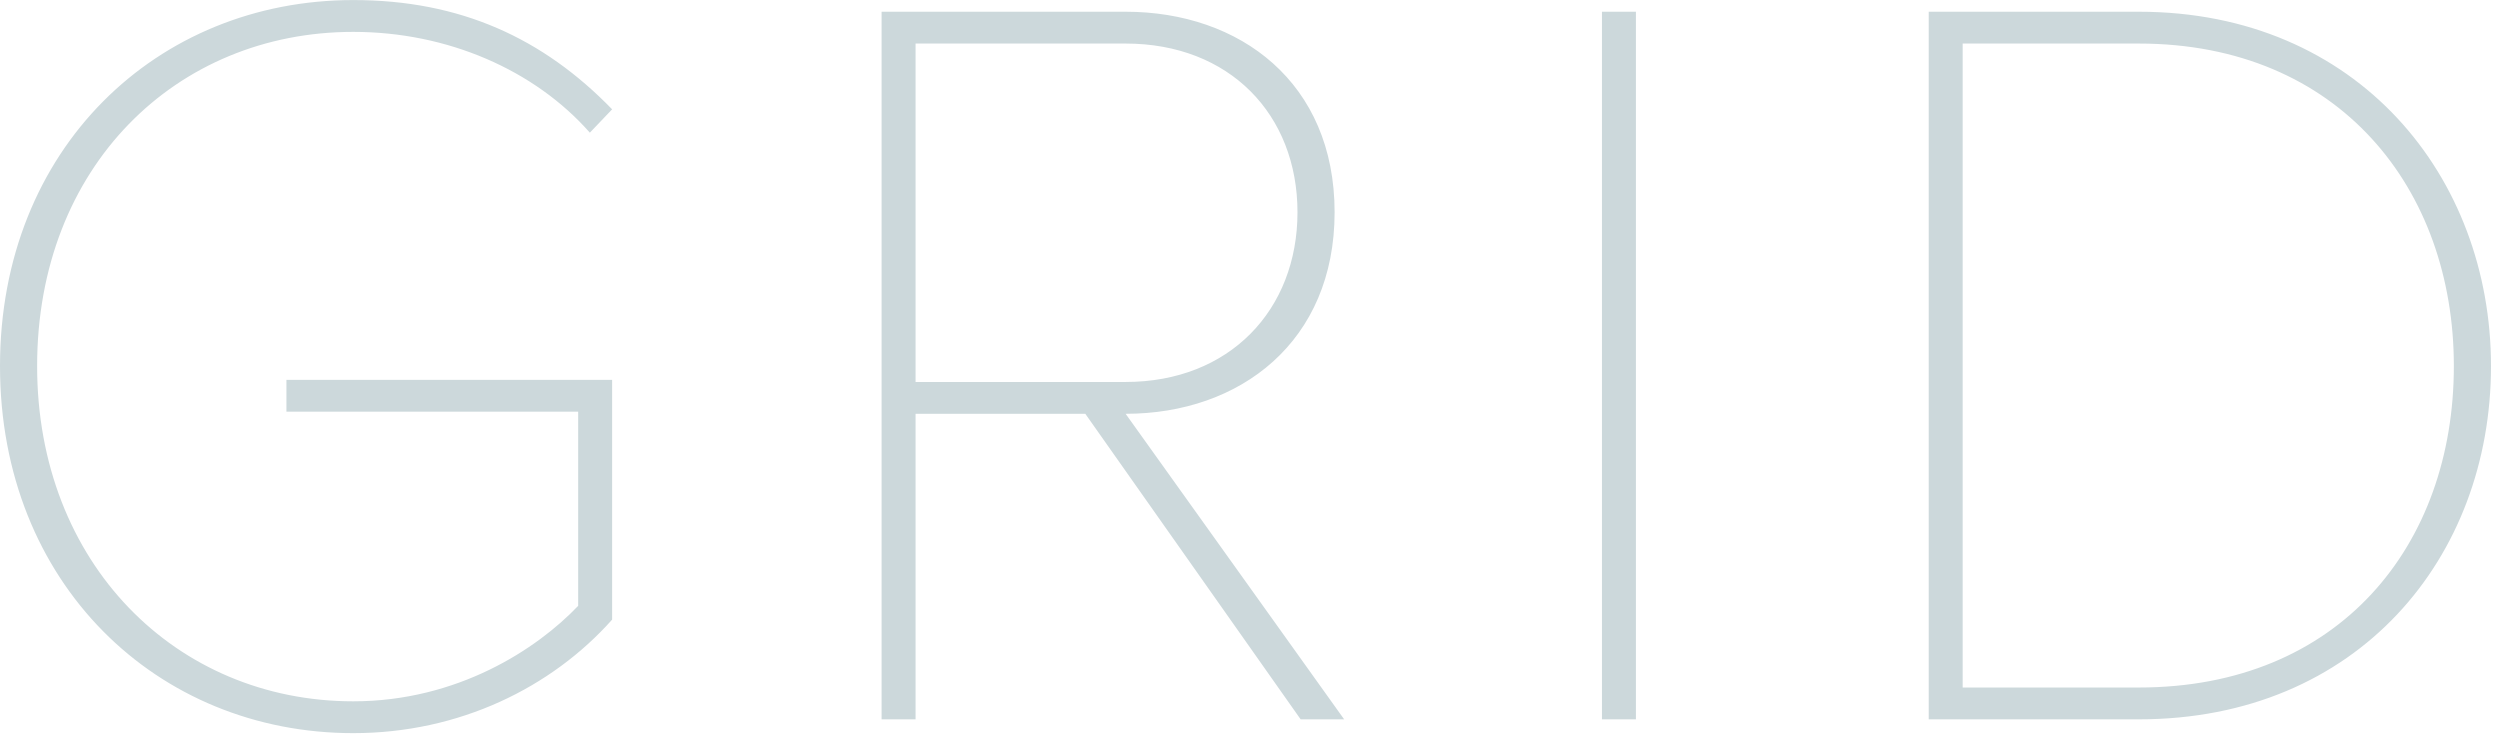 <svg xmlns="http://www.w3.org/2000/svg" xmlns:xlink="http://www.w3.org/1999/xlink" preserveAspectRatio="xMidYMid" width="133" height="40" viewBox="0 0 133 40">
  <path d="M113.783,38.269 C113.783,38.269 102.608,38.269 102.608,38.269 C102.608,38.269 102.608,0.624 102.608,0.624 C102.608,0.624 113.783,0.624 113.783,0.624 C125.466,0.624 132.521,9.428 132.521,19.475 C132.521,29.634 125.466,38.269 113.783,38.269 ZM113.783,2.317 C113.783,2.317 104.414,2.317 104.414,2.317 C104.414,2.317 104.414,36.576 104.414,36.576 C104.414,36.576 113.783,36.576 113.783,36.576 C124.450,36.576 130.545,29.013 130.545,19.475 C130.545,10.049 124.450,2.317 113.783,2.317 ZM85.224,0.624 C85.224,0.624 87.031,0.624 87.031,0.624 C87.031,0.624 87.031,38.269 87.031,38.269 C87.031,38.269 85.224,38.269 85.224,38.269 C85.224,38.269 85.224,0.624 85.224,0.624 ZM69.195,38.269 C69.195,38.269 57.738,22.014 57.738,22.014 C57.738,22.014 48.708,22.014 48.708,22.014 C48.708,22.014 48.708,38.269 48.708,38.269 C48.708,38.269 46.901,38.269 46.901,38.269 C46.901,38.269 46.901,0.624 46.901,0.624 C46.901,0.624 59.883,0.624 59.883,0.624 C65.978,0.624 71.001,4.405 71.001,11.291 C71.001,18.176 65.978,22.014 59.883,22.014 C59.883,22.014 71.509,38.269 71.509,38.269 C71.509,38.269 69.195,38.269 69.195,38.269 ZM69.026,11.291 C69.026,6.098 65.414,2.317 59.883,2.317 C59.883,2.317 48.708,2.317 48.708,2.317 C48.708,2.317 48.708,20.321 48.708,20.321 C48.708,20.321 59.883,20.321 59.883,20.321 C65.414,20.321 69.026,16.483 69.026,11.291 ZM18.794,39.003 C8.353,39.003 -0.000,31.045 -0.000,19.475 C-0.000,7.904 8.353,0.003 18.794,0.003 C24.494,0.003 28.897,2.035 32.565,5.816 C32.565,5.816 31.380,7.058 31.380,7.058 C28.445,3.728 23.817,1.696 18.794,1.696 C9.369,1.696 1.975,8.864 1.975,19.475 C1.975,29.972 9.369,37.310 18.794,37.310 C24.325,37.310 28.558,34.544 30.759,32.230 C30.759,32.230 30.759,21.902 30.759,21.902 C30.759,21.902 15.238,21.902 15.238,21.902 C15.238,21.902 15.238,20.208 15.238,20.208 C15.238,20.208 32.565,20.208 32.565,20.208 C32.565,20.208 32.565,32.964 32.565,32.964 C29.348,36.576 24.438,39.003 18.794,39.003 Z" id="path-1" fill="#ccd8db" fill-rule="evenodd"/>
</svg>

